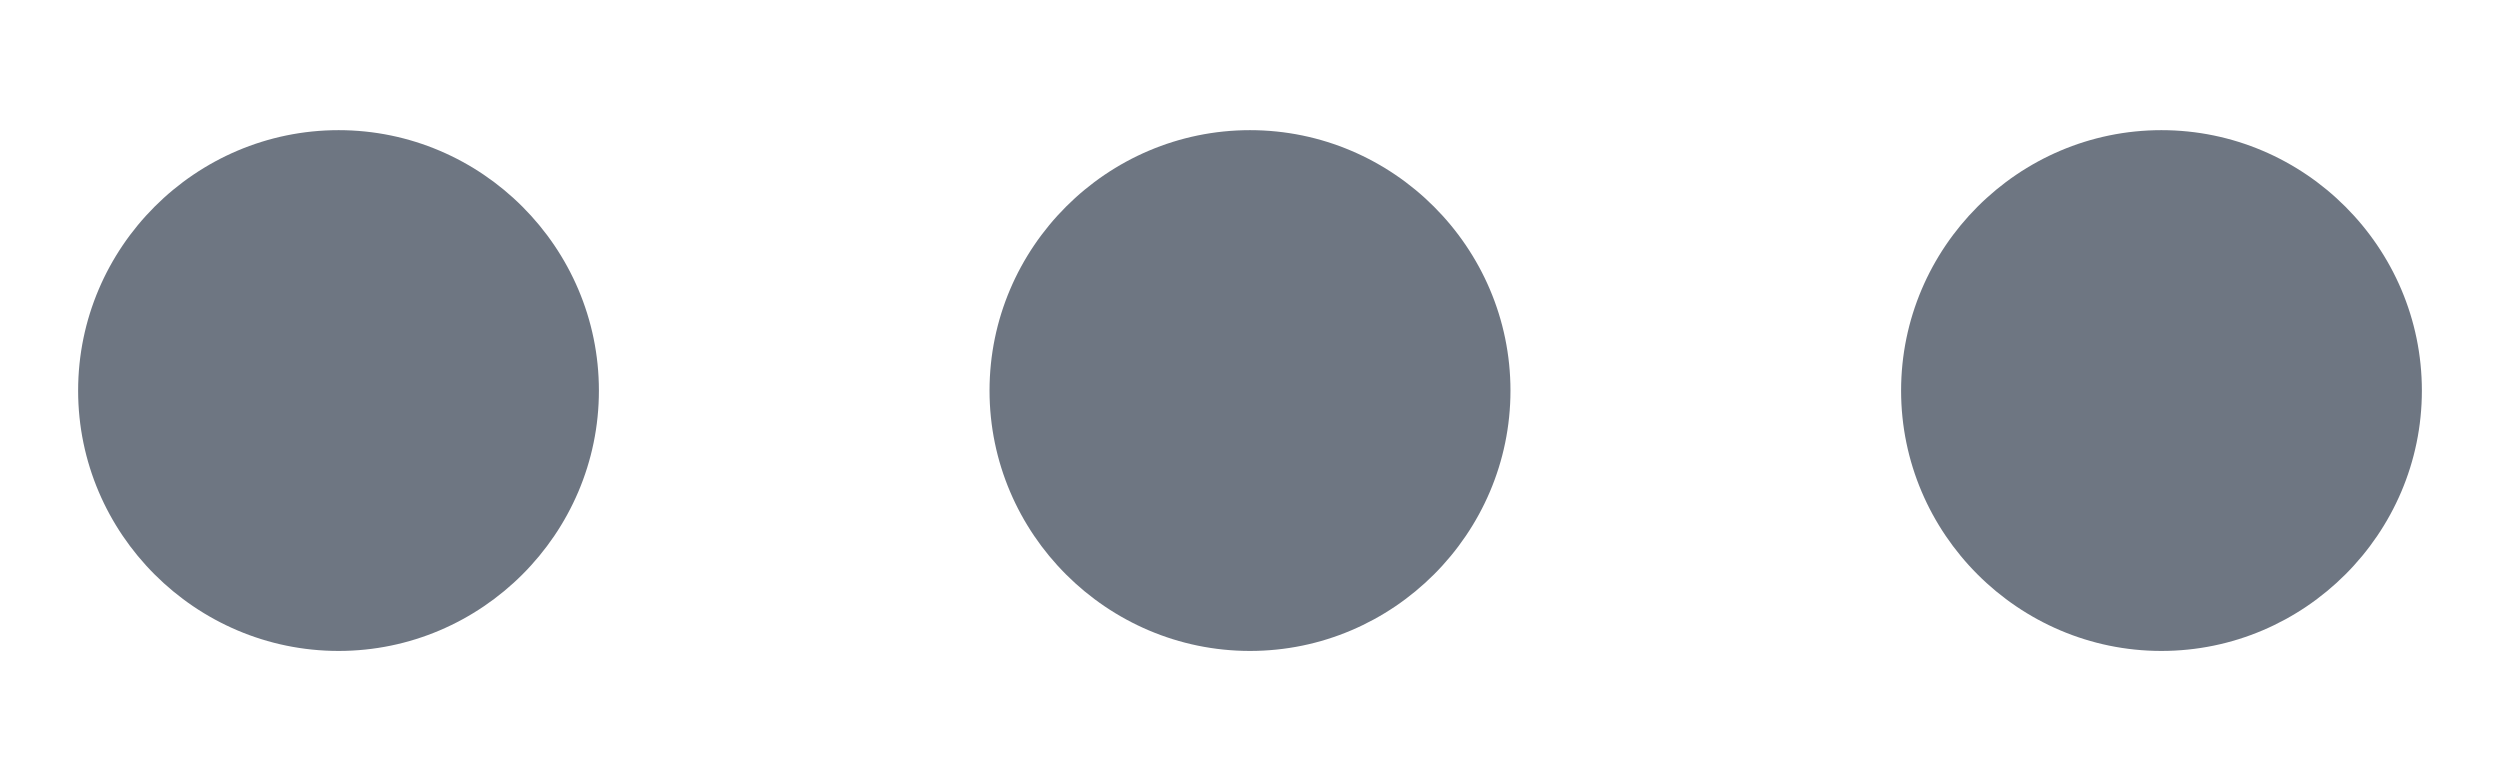 <svg width="16" height="5" viewBox="0 0 16 5" fill="none" xmlns="http://www.w3.org/2000/svg">
<path d="M2.167 0.833C1.25 0.833 0.5 1.583 0.5 2.5C0.5 3.416 1.25 4.166 2.167 4.166C3.083 4.166 3.833 3.416 3.833 2.5C3.833 1.583 3.083 0.833 2.167 0.833ZM13.833 0.833C12.917 0.833 12.167 1.583 12.167 2.5C12.167 3.416 12.917 4.166 13.833 4.166C14.75 4.166 15.5 3.416 15.5 2.5C15.5 1.583 14.75 0.833 13.833 0.833ZM8 0.833C7.083 0.833 6.333 1.583 6.333 2.5C6.333 3.416 7.083 4.166 8 4.166C8.917 4.166 9.667 3.416 9.667 2.5C9.667 1.583 8.917 0.833 8 0.833Z" fill="#6E7682"/>
</svg>

